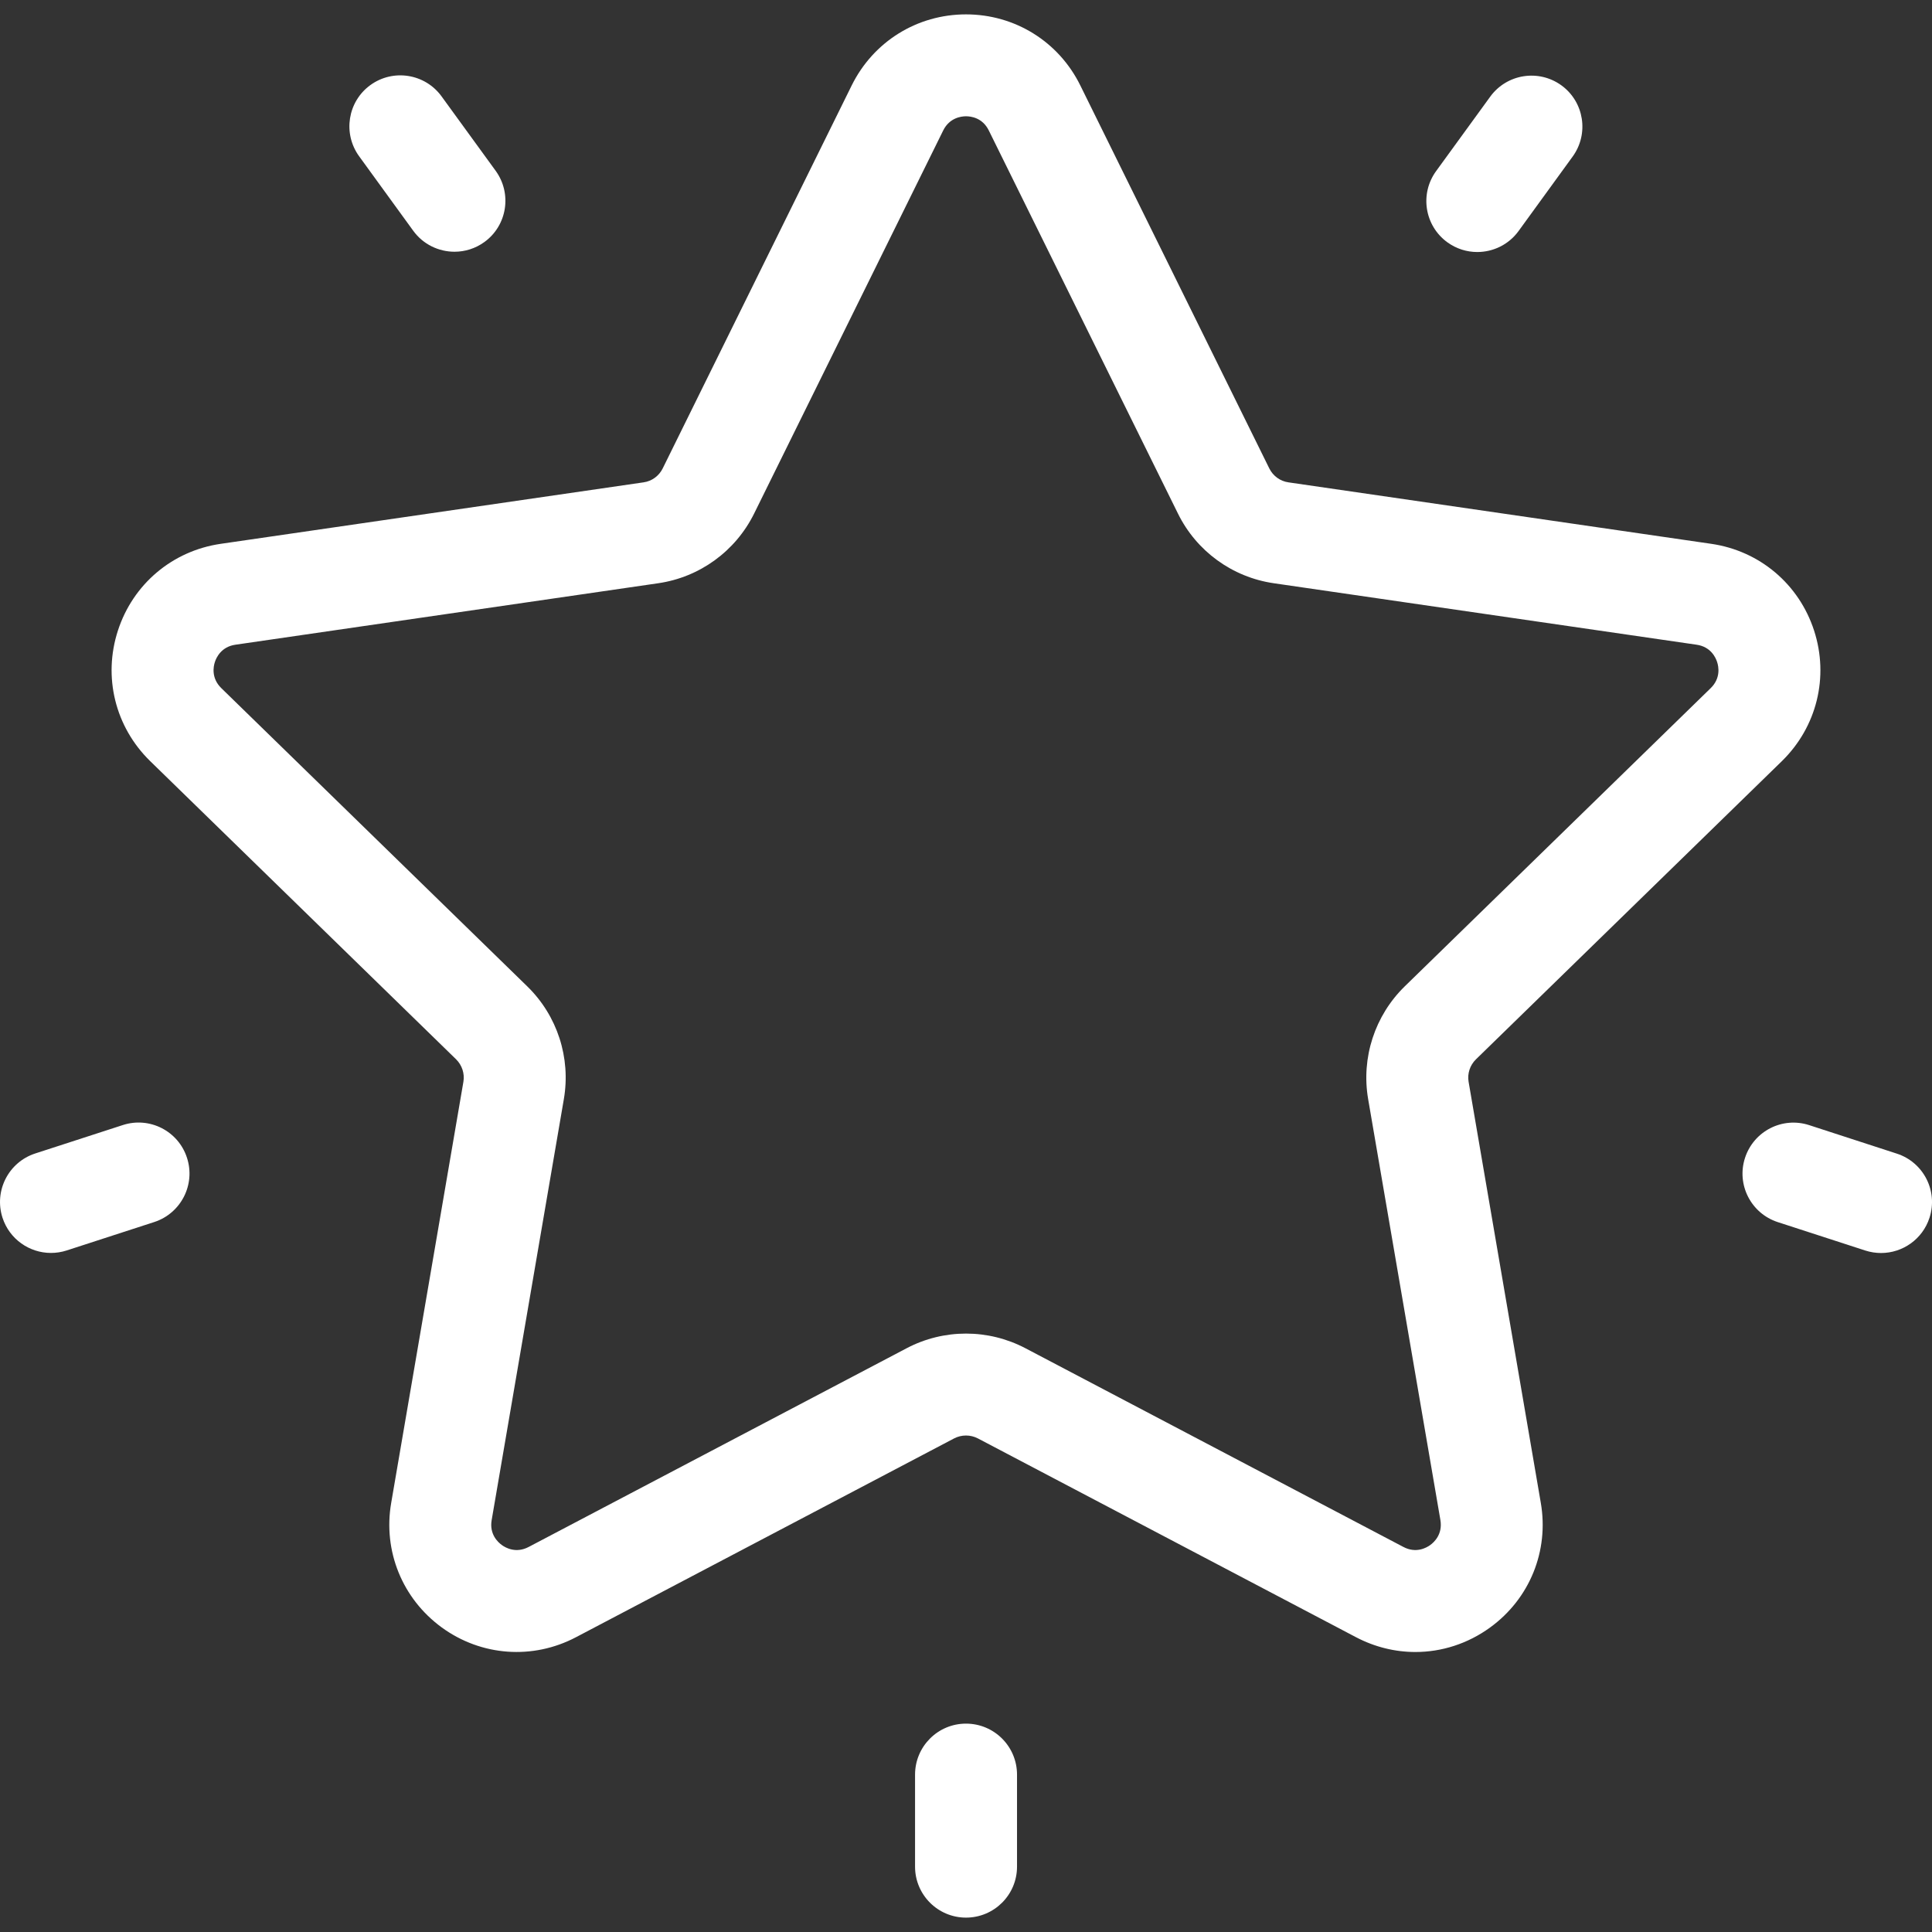 <svg width="27" height="27" viewBox="0 0 27 27" fill="none" xmlns="http://www.w3.org/2000/svg">
<rect x="0" y="0" width="27" height="27" fill="#333333" stroke="none"/>
<path d="M24.902 10.637C25.39 10.16 25.563 9.461 25.352 8.812C25.141 8.162 24.59 7.698 23.915 7.6L18.007 6.741C17.891 6.725 17.791 6.652 17.739 6.547L15.097 1.193C14.795 0.581 14.183 0.201 13.5 0.201C12.817 0.201 12.206 0.581 11.903 1.193L9.261 6.547C9.209 6.652 9.109 6.725 8.993 6.741L3.085 7.6C2.41 7.698 1.859 8.162 1.648 8.812C1.437 9.461 1.61 10.16 2.099 10.637L6.374 14.804C6.457 14.886 6.496 15.004 6.476 15.119L5.467 21.003C5.351 21.676 5.623 22.343 6.175 22.745C6.727 23.146 7.446 23.198 8.05 22.88L13.334 20.102C13.438 20.048 13.562 20.048 13.666 20.102L18.95 22.88C19.213 23.018 19.497 23.087 19.78 23.087C20.148 23.087 20.513 22.971 20.825 22.744C21.377 22.343 21.649 21.676 21.533 21.003L20.524 15.119C20.504 15.004 20.543 14.886 20.627 14.804L24.902 10.637ZM19.12 15.36L20.13 21.244C20.163 21.441 20.042 21.553 19.988 21.592C19.934 21.631 19.79 21.712 19.613 21.619L14.329 18.841C14.069 18.705 13.785 18.637 13.5 18.637C13.216 18.637 12.931 18.705 12.672 18.841L7.388 21.619C7.211 21.712 7.066 21.631 7.013 21.592C6.959 21.553 6.837 21.441 6.871 21.244L7.88 15.36C7.979 14.782 7.788 14.193 7.368 13.784L3.093 9.617C2.95 9.477 2.982 9.315 3.003 9.252C3.023 9.189 3.093 9.038 3.29 9.01L9.198 8.151C9.778 8.067 10.279 7.703 10.539 7.177L13.181 1.824C13.269 1.645 13.434 1.625 13.5 1.625C13.567 1.625 13.731 1.644 13.819 1.824V1.824L16.462 7.177C16.721 7.703 17.222 8.067 17.802 8.151L23.71 9.01C23.908 9.038 23.977 9.189 23.997 9.252C24.018 9.315 24.05 9.478 23.907 9.617L19.632 13.784C19.213 14.193 19.021 14.782 19.12 15.36Z" fill="white"/>
<path d="M21.821 1.193C21.502 0.962 21.057 1.033 20.826 1.351L20.07 2.391C19.838 2.71 19.909 3.155 20.227 3.386C20.354 3.478 20.5 3.522 20.645 3.522C20.866 3.522 21.083 3.42 21.222 3.229L21.978 2.188C22.209 1.87 22.139 1.424 21.821 1.193Z" fill="white"/>
<path d="M6.927 2.387L6.171 1.347C5.94 1.029 5.495 0.958 5.176 1.189C4.858 1.42 4.788 1.866 5.019 2.184L5.775 3.225C5.914 3.416 6.131 3.518 6.352 3.518C6.497 3.518 6.643 3.474 6.77 3.382C7.088 3.151 7.158 2.706 6.927 2.387Z" fill="white"/>
<path d="M2.613 16.18C2.492 15.806 2.09 15.601 1.716 15.723L0.492 16.12C0.118 16.242 -0.086 16.644 0.035 17.018C0.133 17.319 0.412 17.51 0.712 17.51C0.785 17.51 0.859 17.499 0.933 17.475L2.156 17.078C2.53 16.956 2.735 16.554 2.613 16.18Z" fill="white"/>
<path d="M13.5 24.088C13.107 24.088 12.788 24.407 12.788 24.801V26.087C12.788 26.48 13.107 26.799 13.5 26.799C13.894 26.799 14.213 26.48 14.213 26.087V24.801C14.213 24.407 13.894 24.088 13.5 24.088Z" fill="white"/>
<path d="M26.508 16.122L25.284 15.724C24.91 15.602 24.509 15.807 24.387 16.181C24.265 16.555 24.47 16.957 24.844 17.079L26.067 17.476C26.141 17.5 26.215 17.511 26.288 17.511C26.588 17.511 26.867 17.32 26.965 17.019C27.087 16.645 26.882 16.243 26.508 16.122Z" fill="white"/>
</svg>
